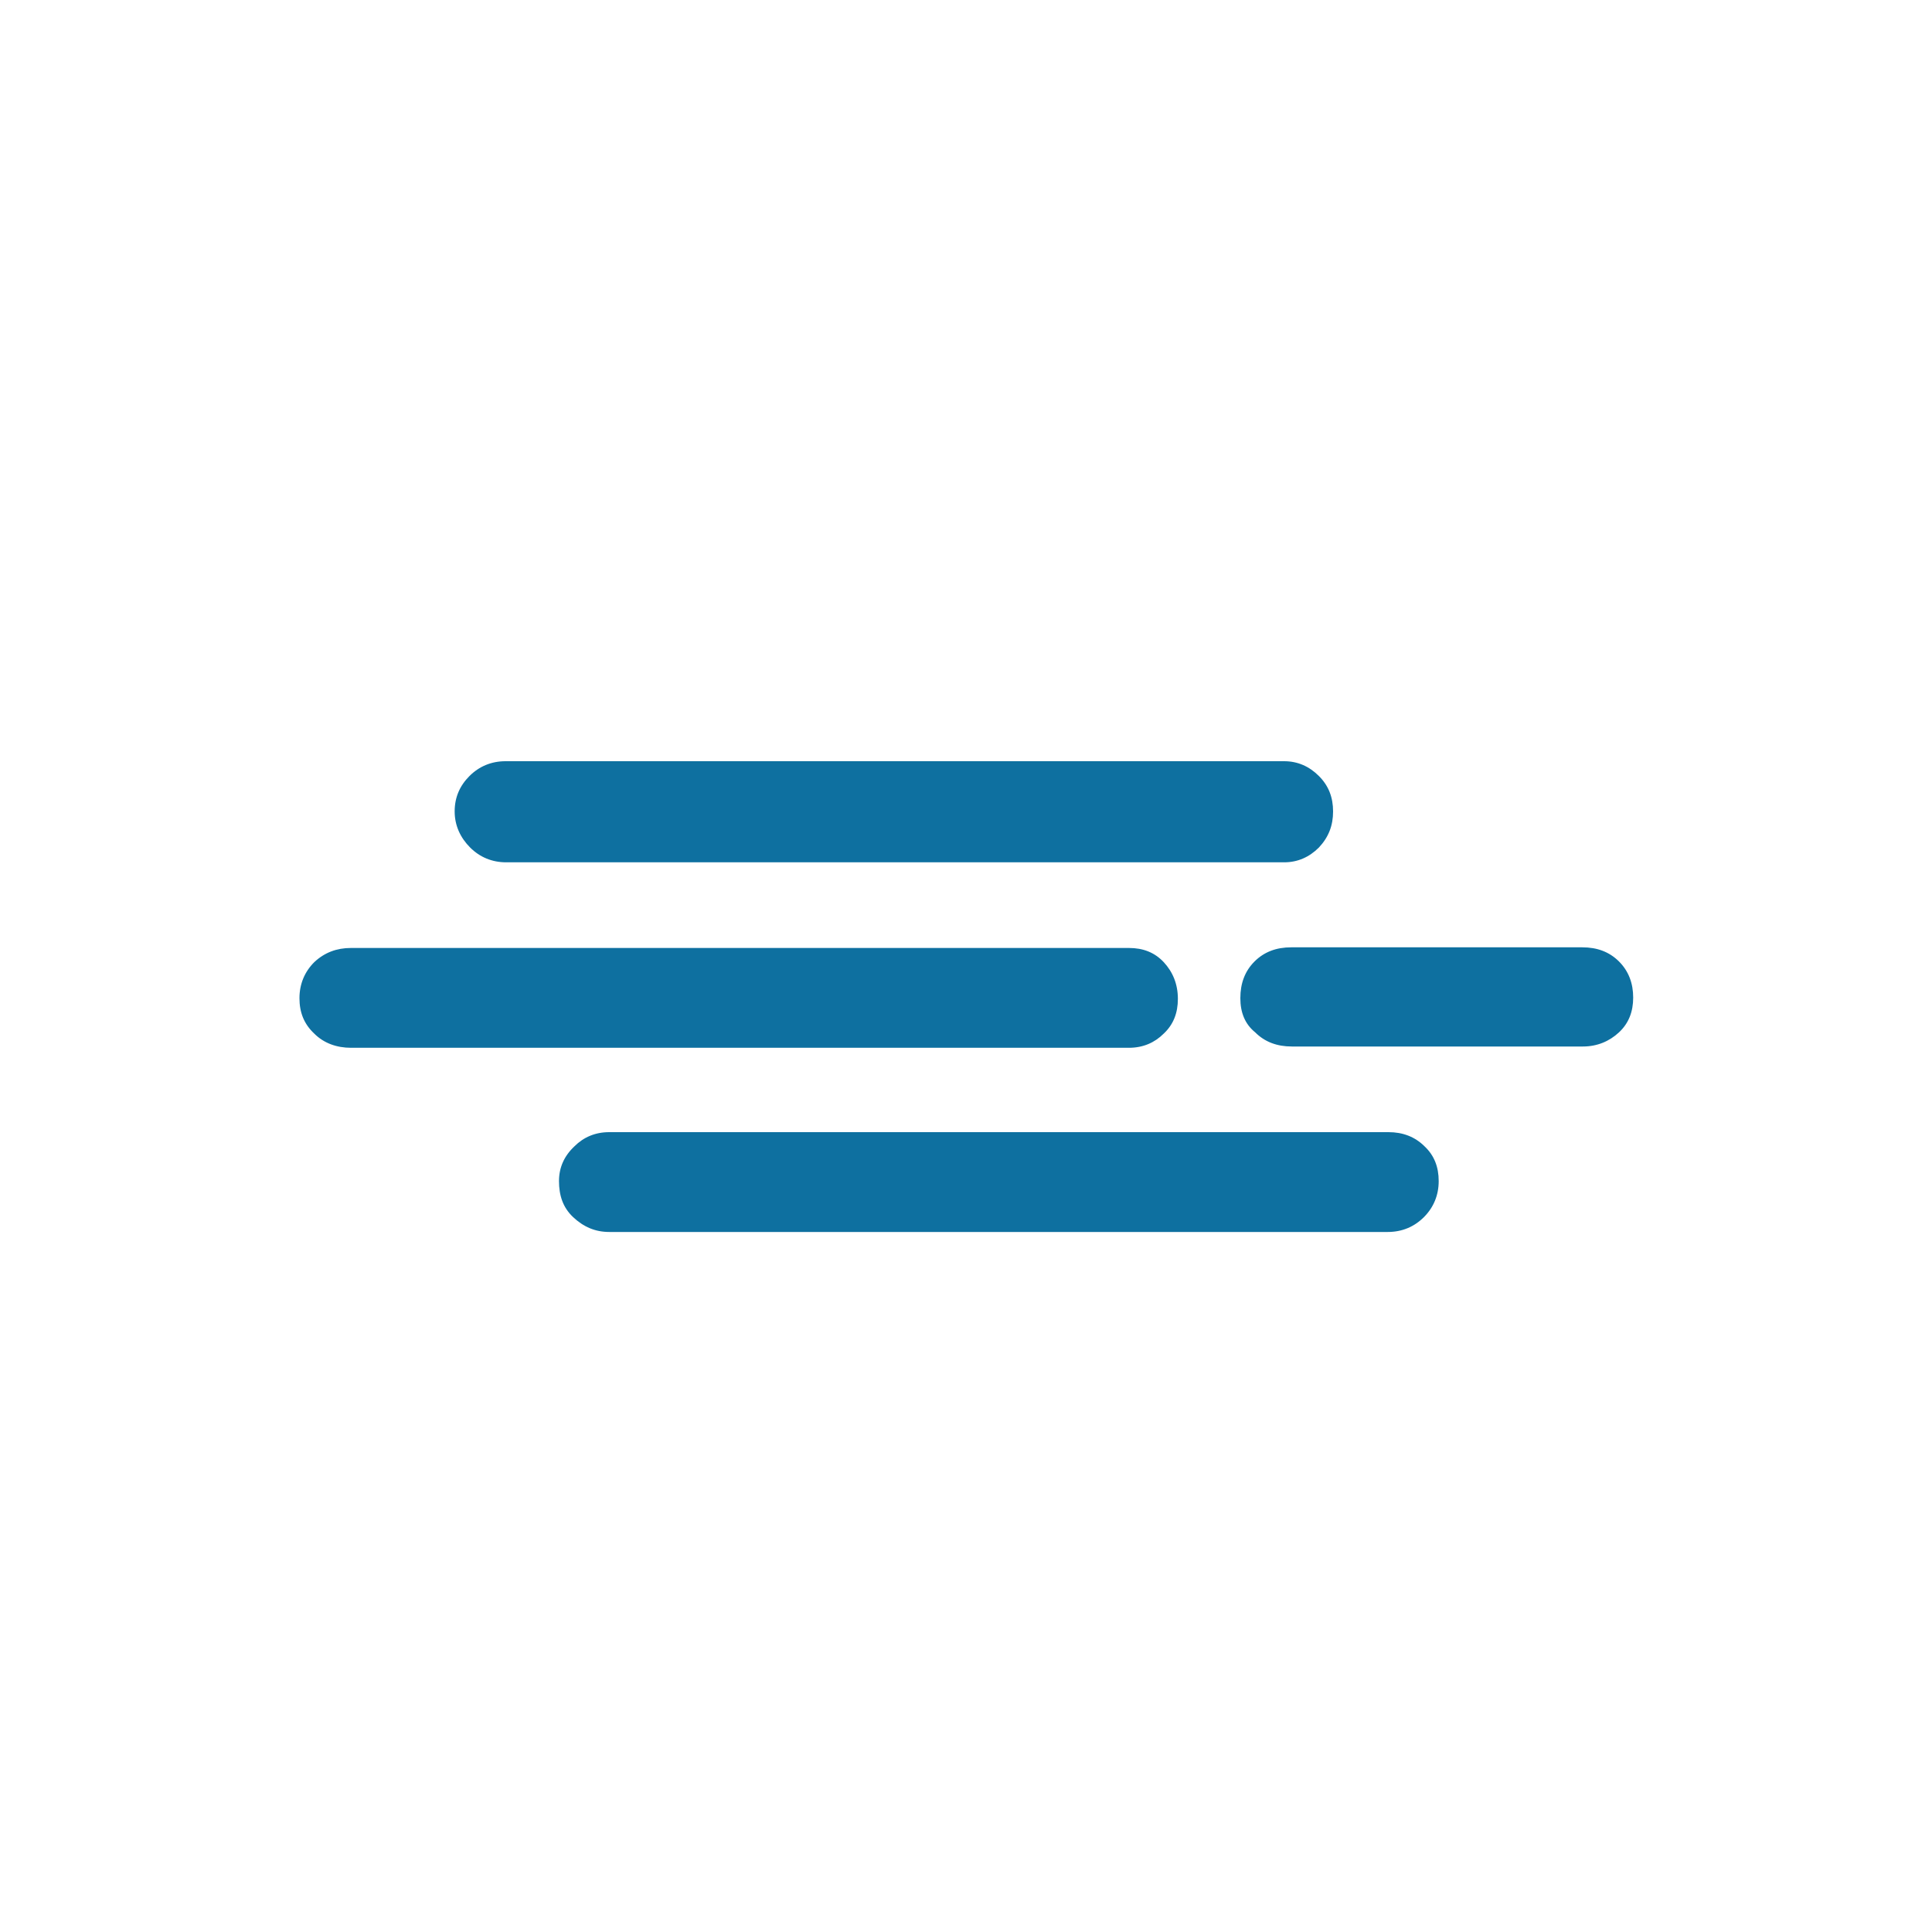 <?xml version="1.0" encoding="utf-8"?>
<!-- Generator: Adobe Illustrator 16.0.3, SVG Export Plug-In . SVG Version: 6.00 Build 0)  -->
<!DOCTYPE svg PUBLIC "-//W3C//DTD SVG 1.1//EN" "http://www.w3.org/Graphics/SVG/1.1/DTD/svg11.dtd">
<svg version="1.1" id="Layer_1" xmlns="http://www.w3.org/2000/svg" xmlns:xlink="http://www.w3.org/1999/xlink" x="0px" y="0px"
	 width="1000px" height="1000px" viewBox="0 0 1000 1000" enable-background="new 0 0 1000 1000" xml:space="preserve">
<path fill="#0E70A0" d="M155,516.667c0-7.334,2.667-13.667,7.667-18.667c5.333-5,11.667-7.333,19-7.333h402.667
	c7.334,0,13.334,2.333,18,7.333c4.667,5,7.334,11.333,7.334,19c0,7.333-2.334,13.333-7.334,18c-4.666,4.667-10.666,7.333-18,7.333
	H181.667c-7.333,0-14-2.333-19-7.333C157.333,530,155,524,155,516.667z M235.333,420c0-7.333,2.667-13.333,7.667-18.333
	S254.333,394,261.667,394h403c7,0,13,2.667,18,7.667S690,412.667,690,420s-2.333,13.333-7.333,18.667c-5,5-11,7.666-18,7.666H262
	c-7.333,0-13.667-2.666-18.667-7.666S235.333,427.333,235.333,420z M289.333,611.333c0-7,2.667-13,8-18
	C302,588.667,308,586,315.333,586h403.334c7.333,0,13.666,2.333,18.666,7.333c5,4.667,7.334,10.667,7.334,18
	C744.667,618.667,742,625,737,630s-11.333,7.667-18.667,7.667h-403C308,637.667,302,635,296.667,630
	C291.333,625,289.333,618.667,289.333,611.333z M642,516.667c0-7.667,2.333-14,7.333-19s11.334-7.334,19-7.334H819
	c7.667,0,14,2.334,19,7.334s7.333,11.333,7.333,18.666c0,7.334-2.333,13.334-7.333,18c-5,4.667-11.333,7.334-18.667,7.334H668.667
	c-7.667,0-14-2.334-19-7.334C644.333,530,642,524,642,516.667z"/>
</svg>
